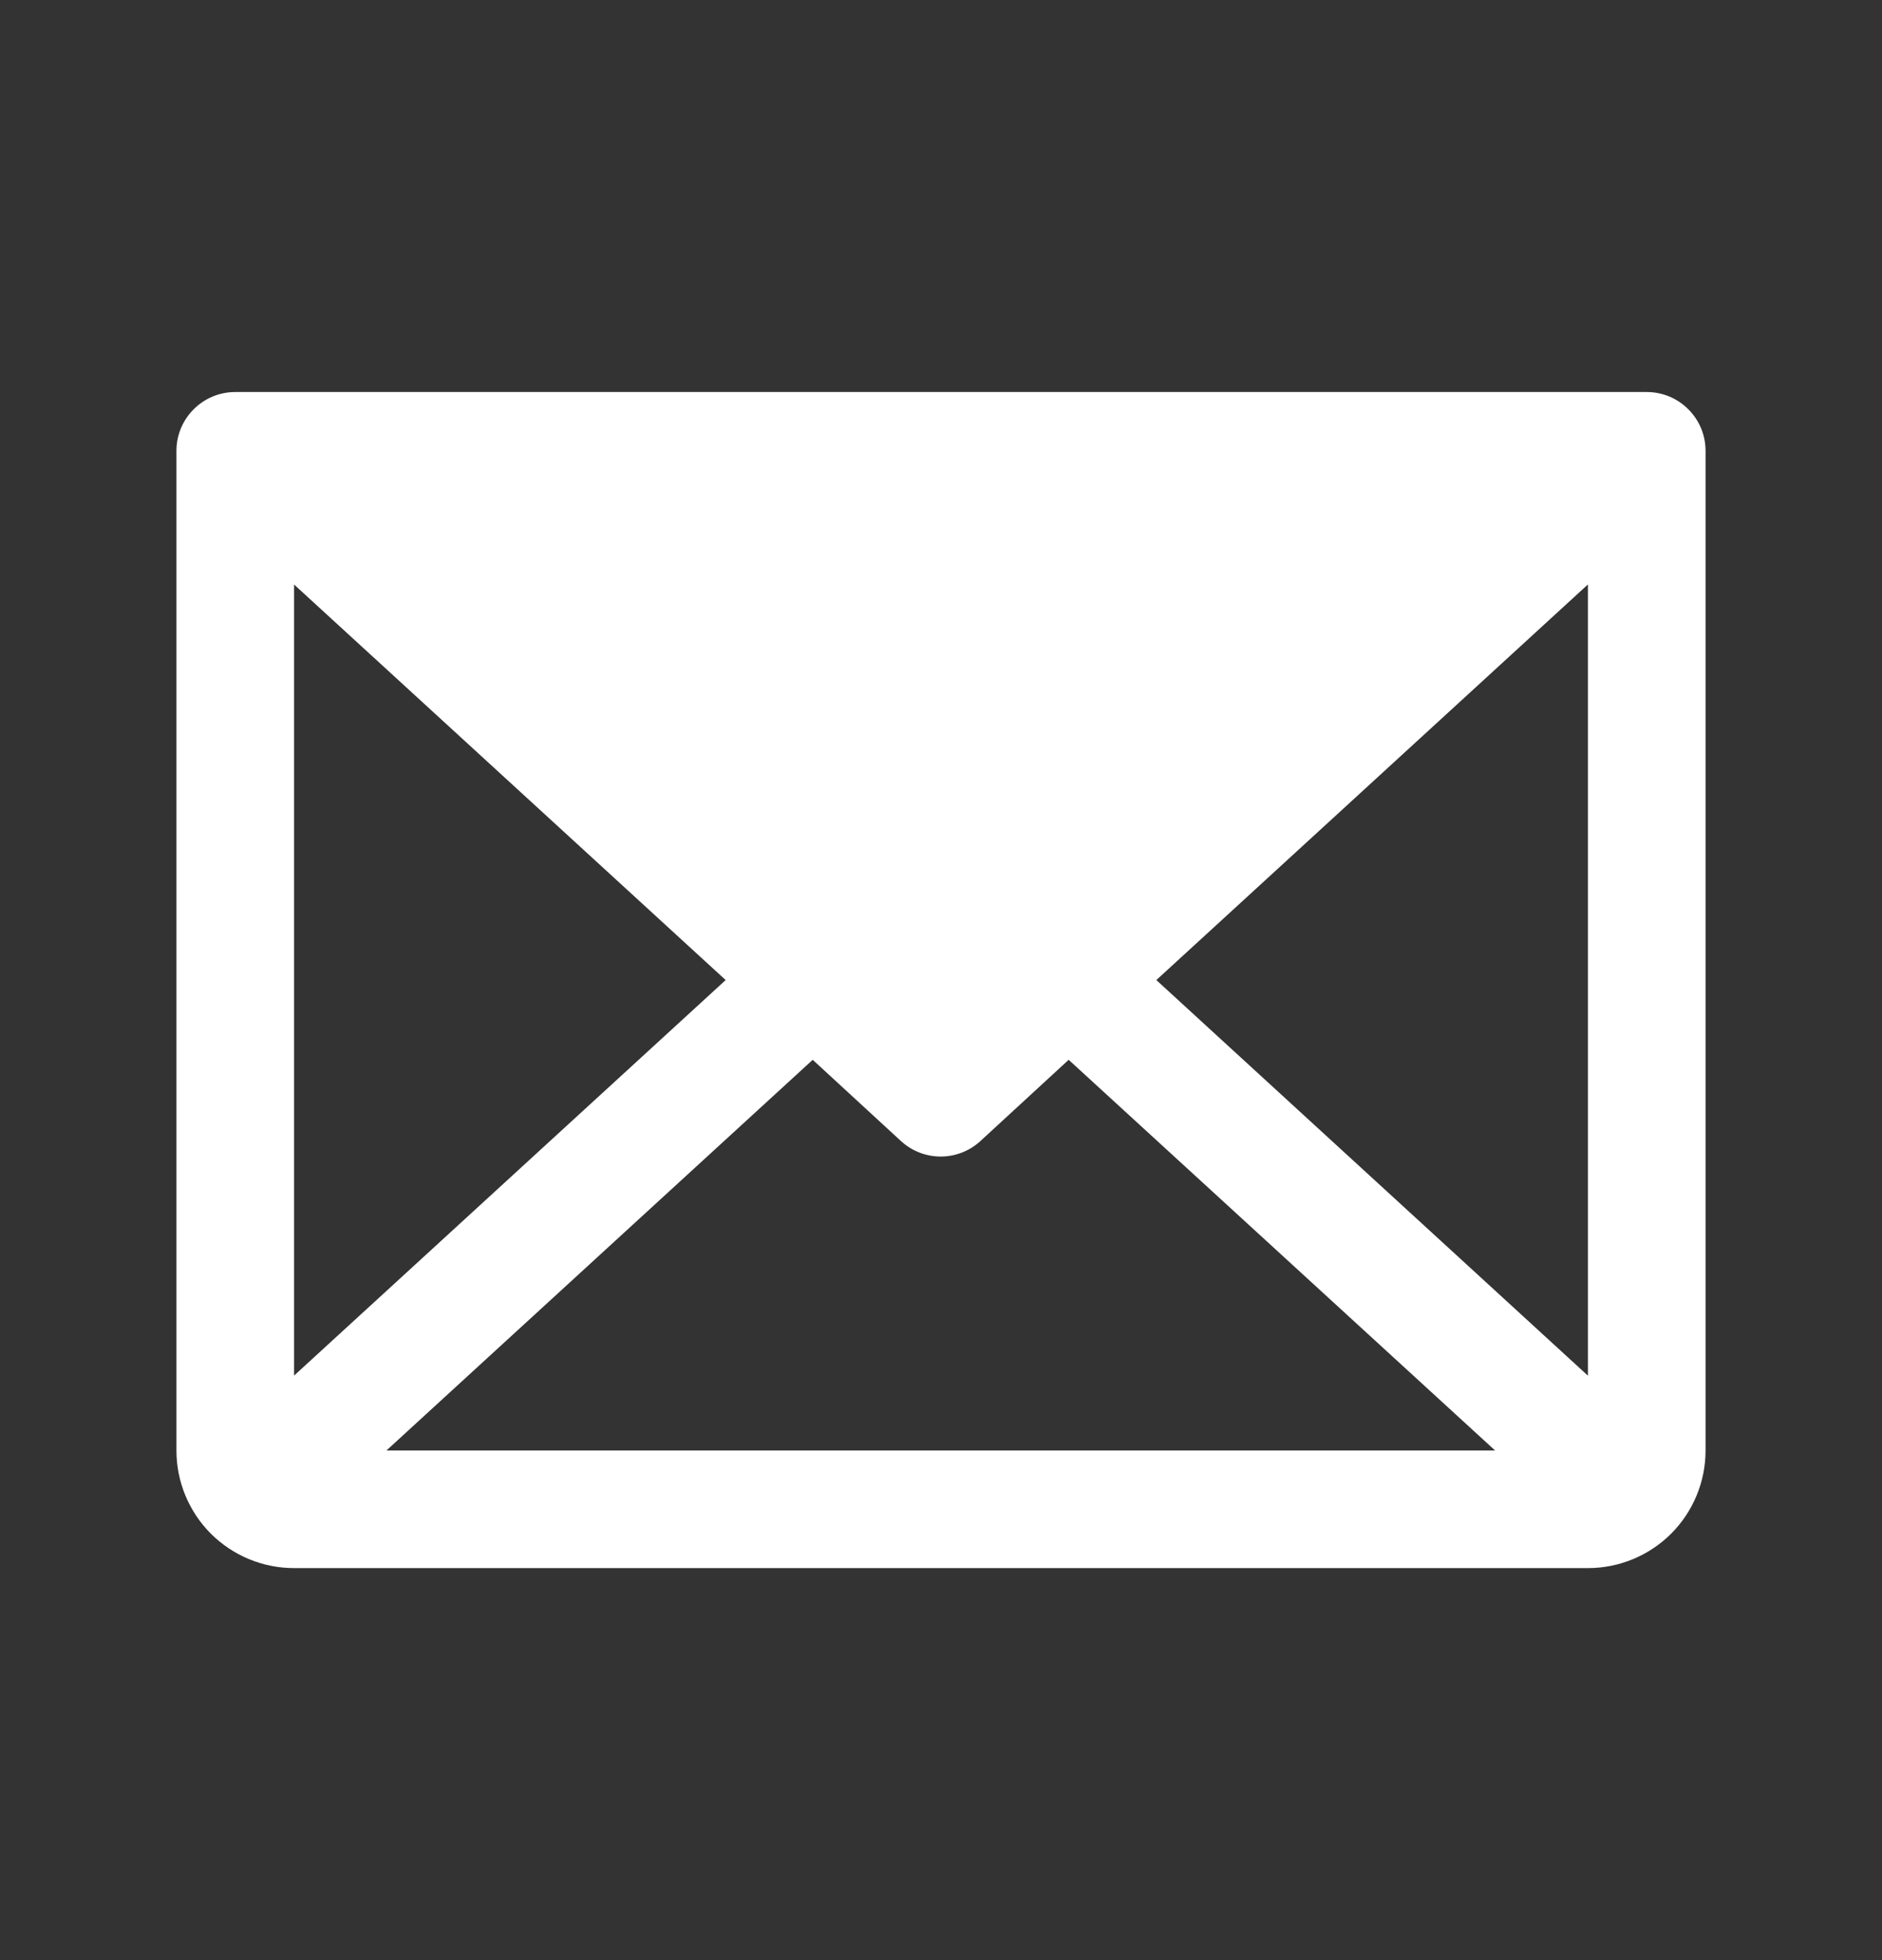 <svg width="24" height="25" viewBox="0 0 24 25" fill="none" xmlns="http://www.w3.org/2000/svg">
<rect x="0" y="0" width="24" height="25" fill="#333333" stroke="none"/>
<path d="M21 5H3C2.801 5 2.61 5.079 2.47 5.22C2.329 5.36 2.25 5.551 2.25 5.75V18.5C2.25 18.898 2.408 19.279 2.689 19.561C2.971 19.842 3.352 20 3.75 20H20.25C20.648 20 21.029 19.842 21.311 19.561C21.592 19.279 21.75 18.898 21.75 18.5V5.75C21.75 5.551 21.671 5.36 21.53 5.22C21.39 5.079 21.199 5 21 5ZM9.254 12.5L3.75 17.545V7.455L9.254 12.5ZM10.364 13.517L11.489 14.553C11.627 14.68 11.808 14.751 11.996 14.751C12.184 14.751 12.365 14.68 12.503 14.553L13.628 13.517L19.066 18.5H4.928L10.364 13.517ZM14.746 12.5L20.25 7.454V17.546L14.746 12.5Z" fill="white"/>
</svg>
